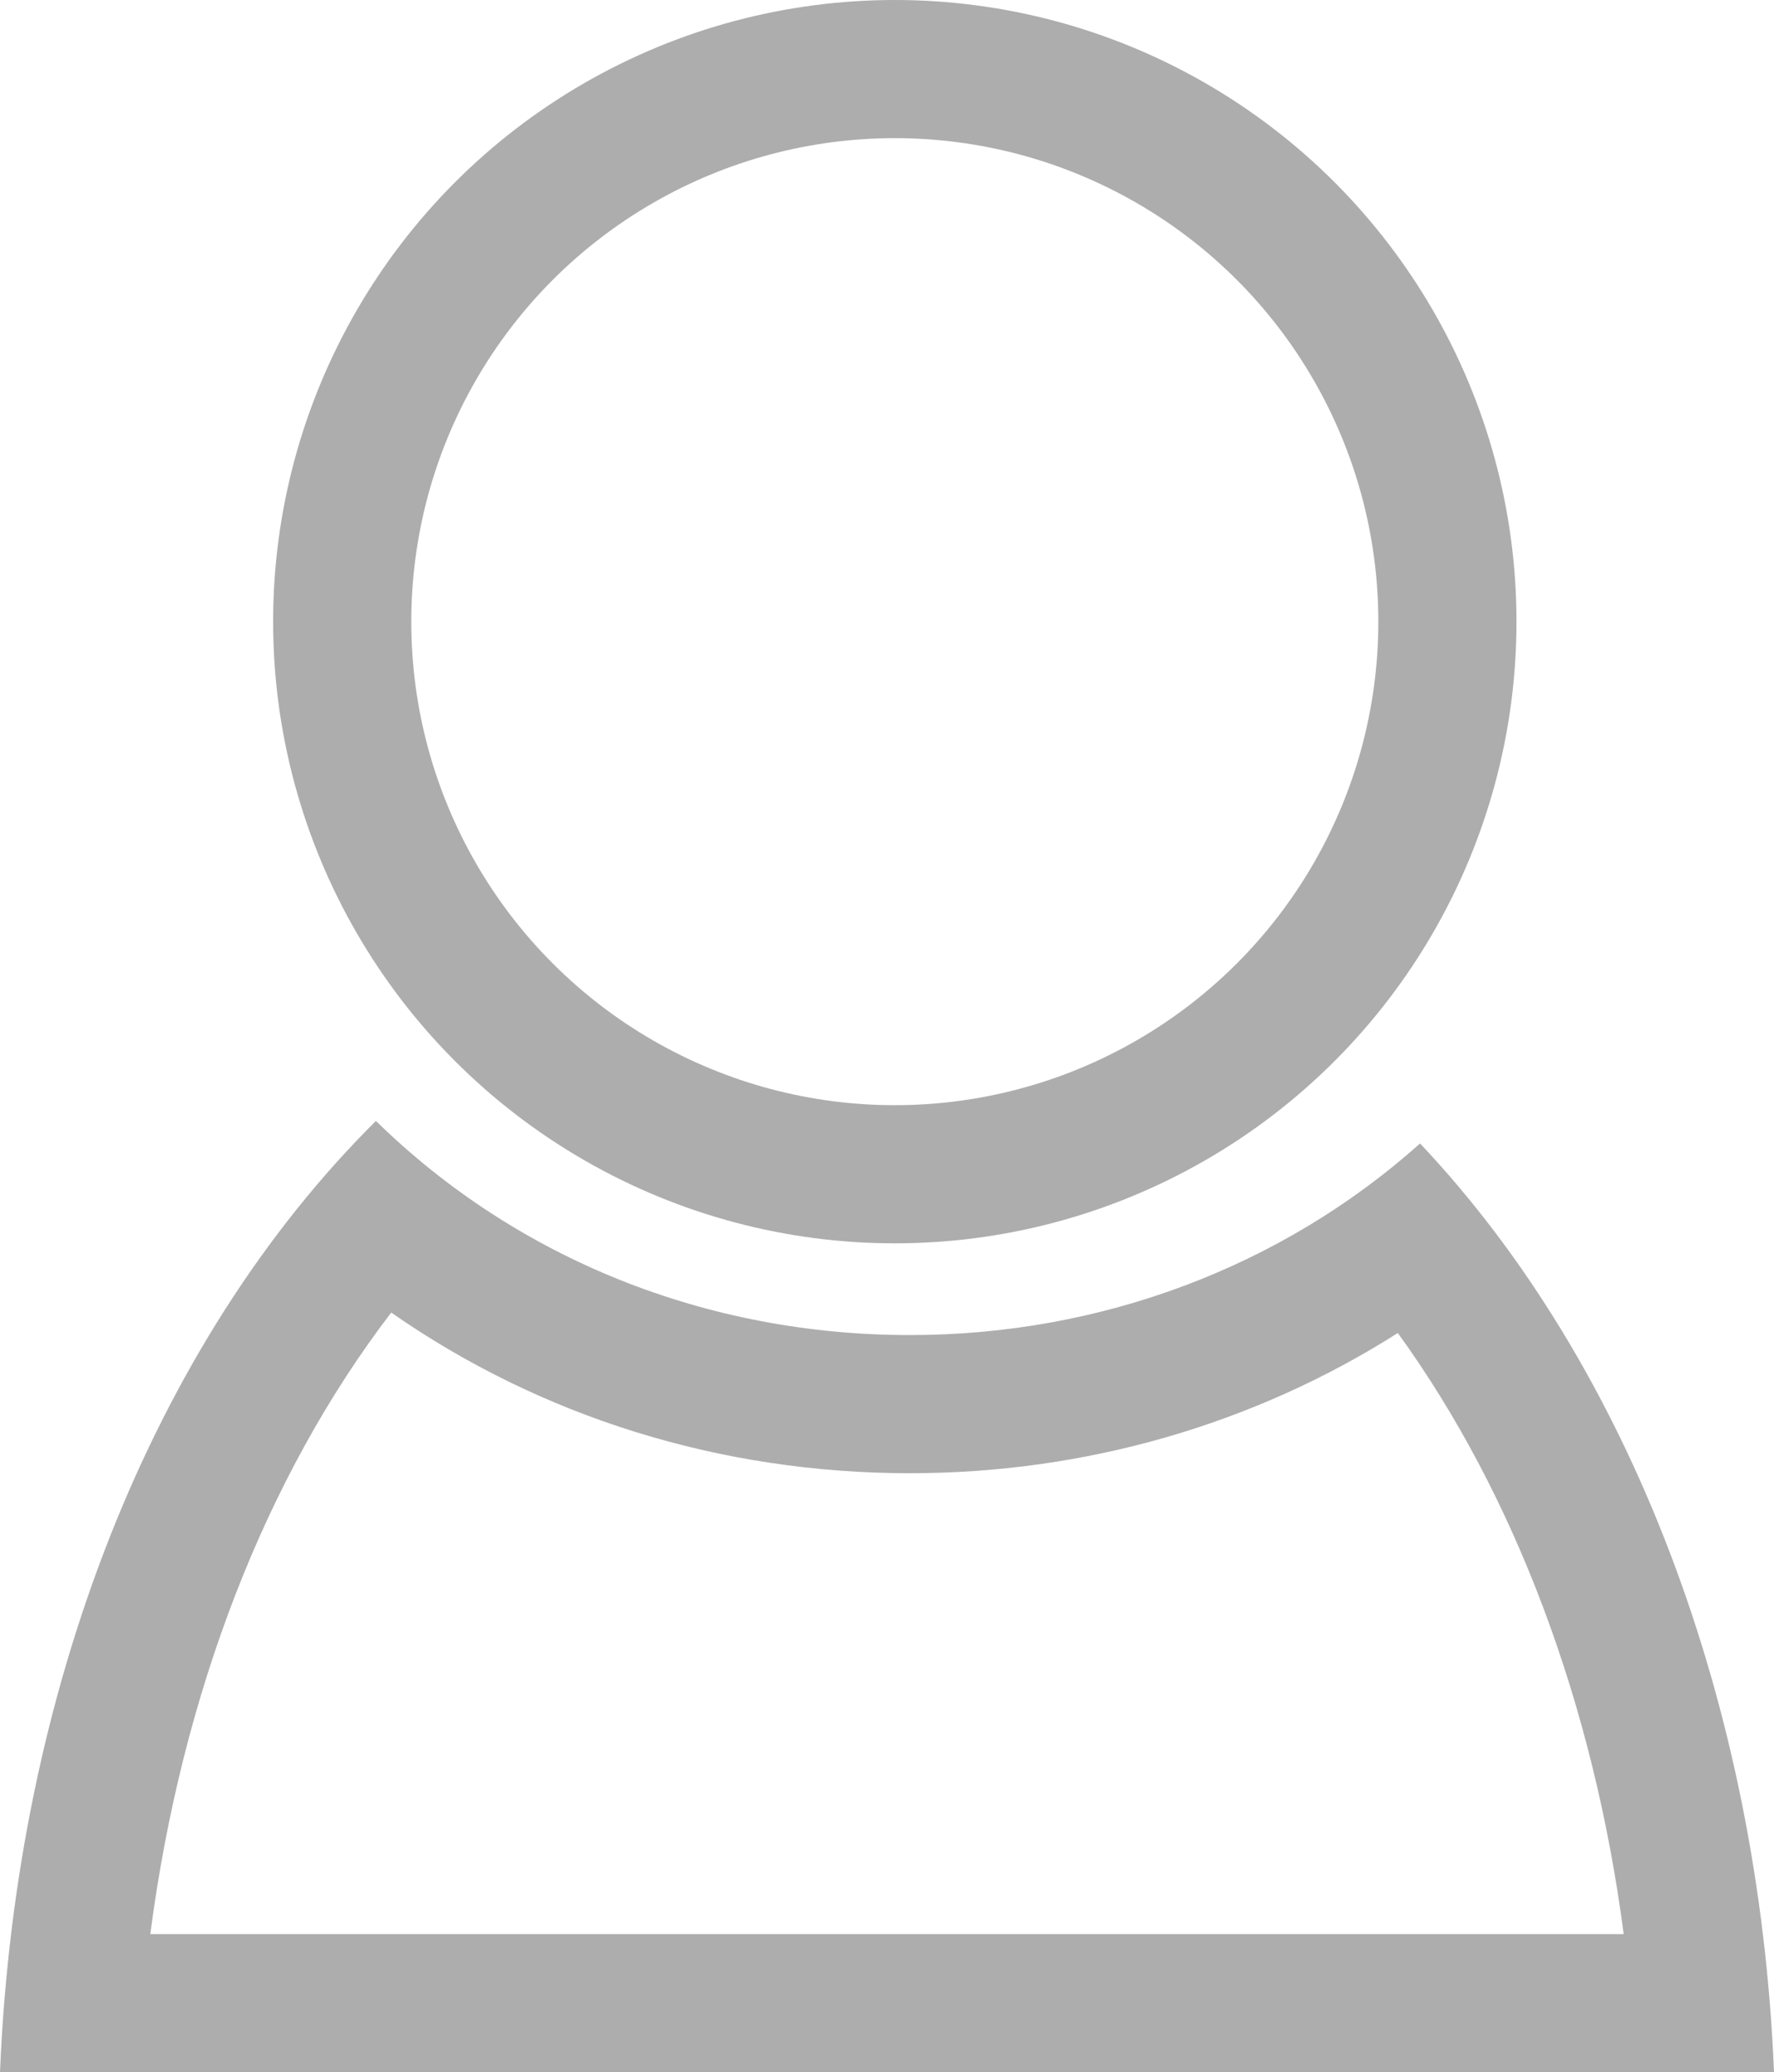 <svg xmlns="http://www.w3.org/2000/svg" width="12.841" height="15" viewBox="0 0 12.841 15"><g transform="translate(-7.023 -5.573)"><g transform="translate(9 5.573)" fill="none" stroke="#adadad" stroke-width="1"><circle cx="4.5" cy="4.5" r="4.5" stroke="none"/><circle cx="4.5" cy="4.5" r="4" fill="none"/></g><g transform="translate(7.023 13.687)" fill="none"><path d="M12.841,6.886H0A10.324,10.324,0,0,1,2.721,0,5.48,5.48,0,0,0,6.587,1.55,5.521,5.521,0,0,0,10.279.163a10.48,10.48,0,0,1,2.562,6.722Z" stroke="none"/><path d="M 11.753 5.886 C 11.535 4.221 10.965 2.704 10.118 1.535 C 9.08 2.195 7.858 2.55 6.587 2.55 C 5.215 2.55 3.914 2.142 2.832 1.387 C 1.924 2.573 1.315 4.143 1.088 5.886 L 11.753 5.886 M 12.841 6.886 L 12.841 6.886 L -3.687133812491084e-06 6.886 C 0.114 4.113 1.106 1.604 2.721 -3.164596591886948e-06 C 3.742 0.999 5.114 1.55 6.587 1.55 C 7.968 1.55 9.279 1.057 10.279 0.163 C 11.798 1.772 12.732 4.222 12.841 6.885 L 12.841 6.886 Z" stroke="none" fill="#adadad"/></g></g></svg>